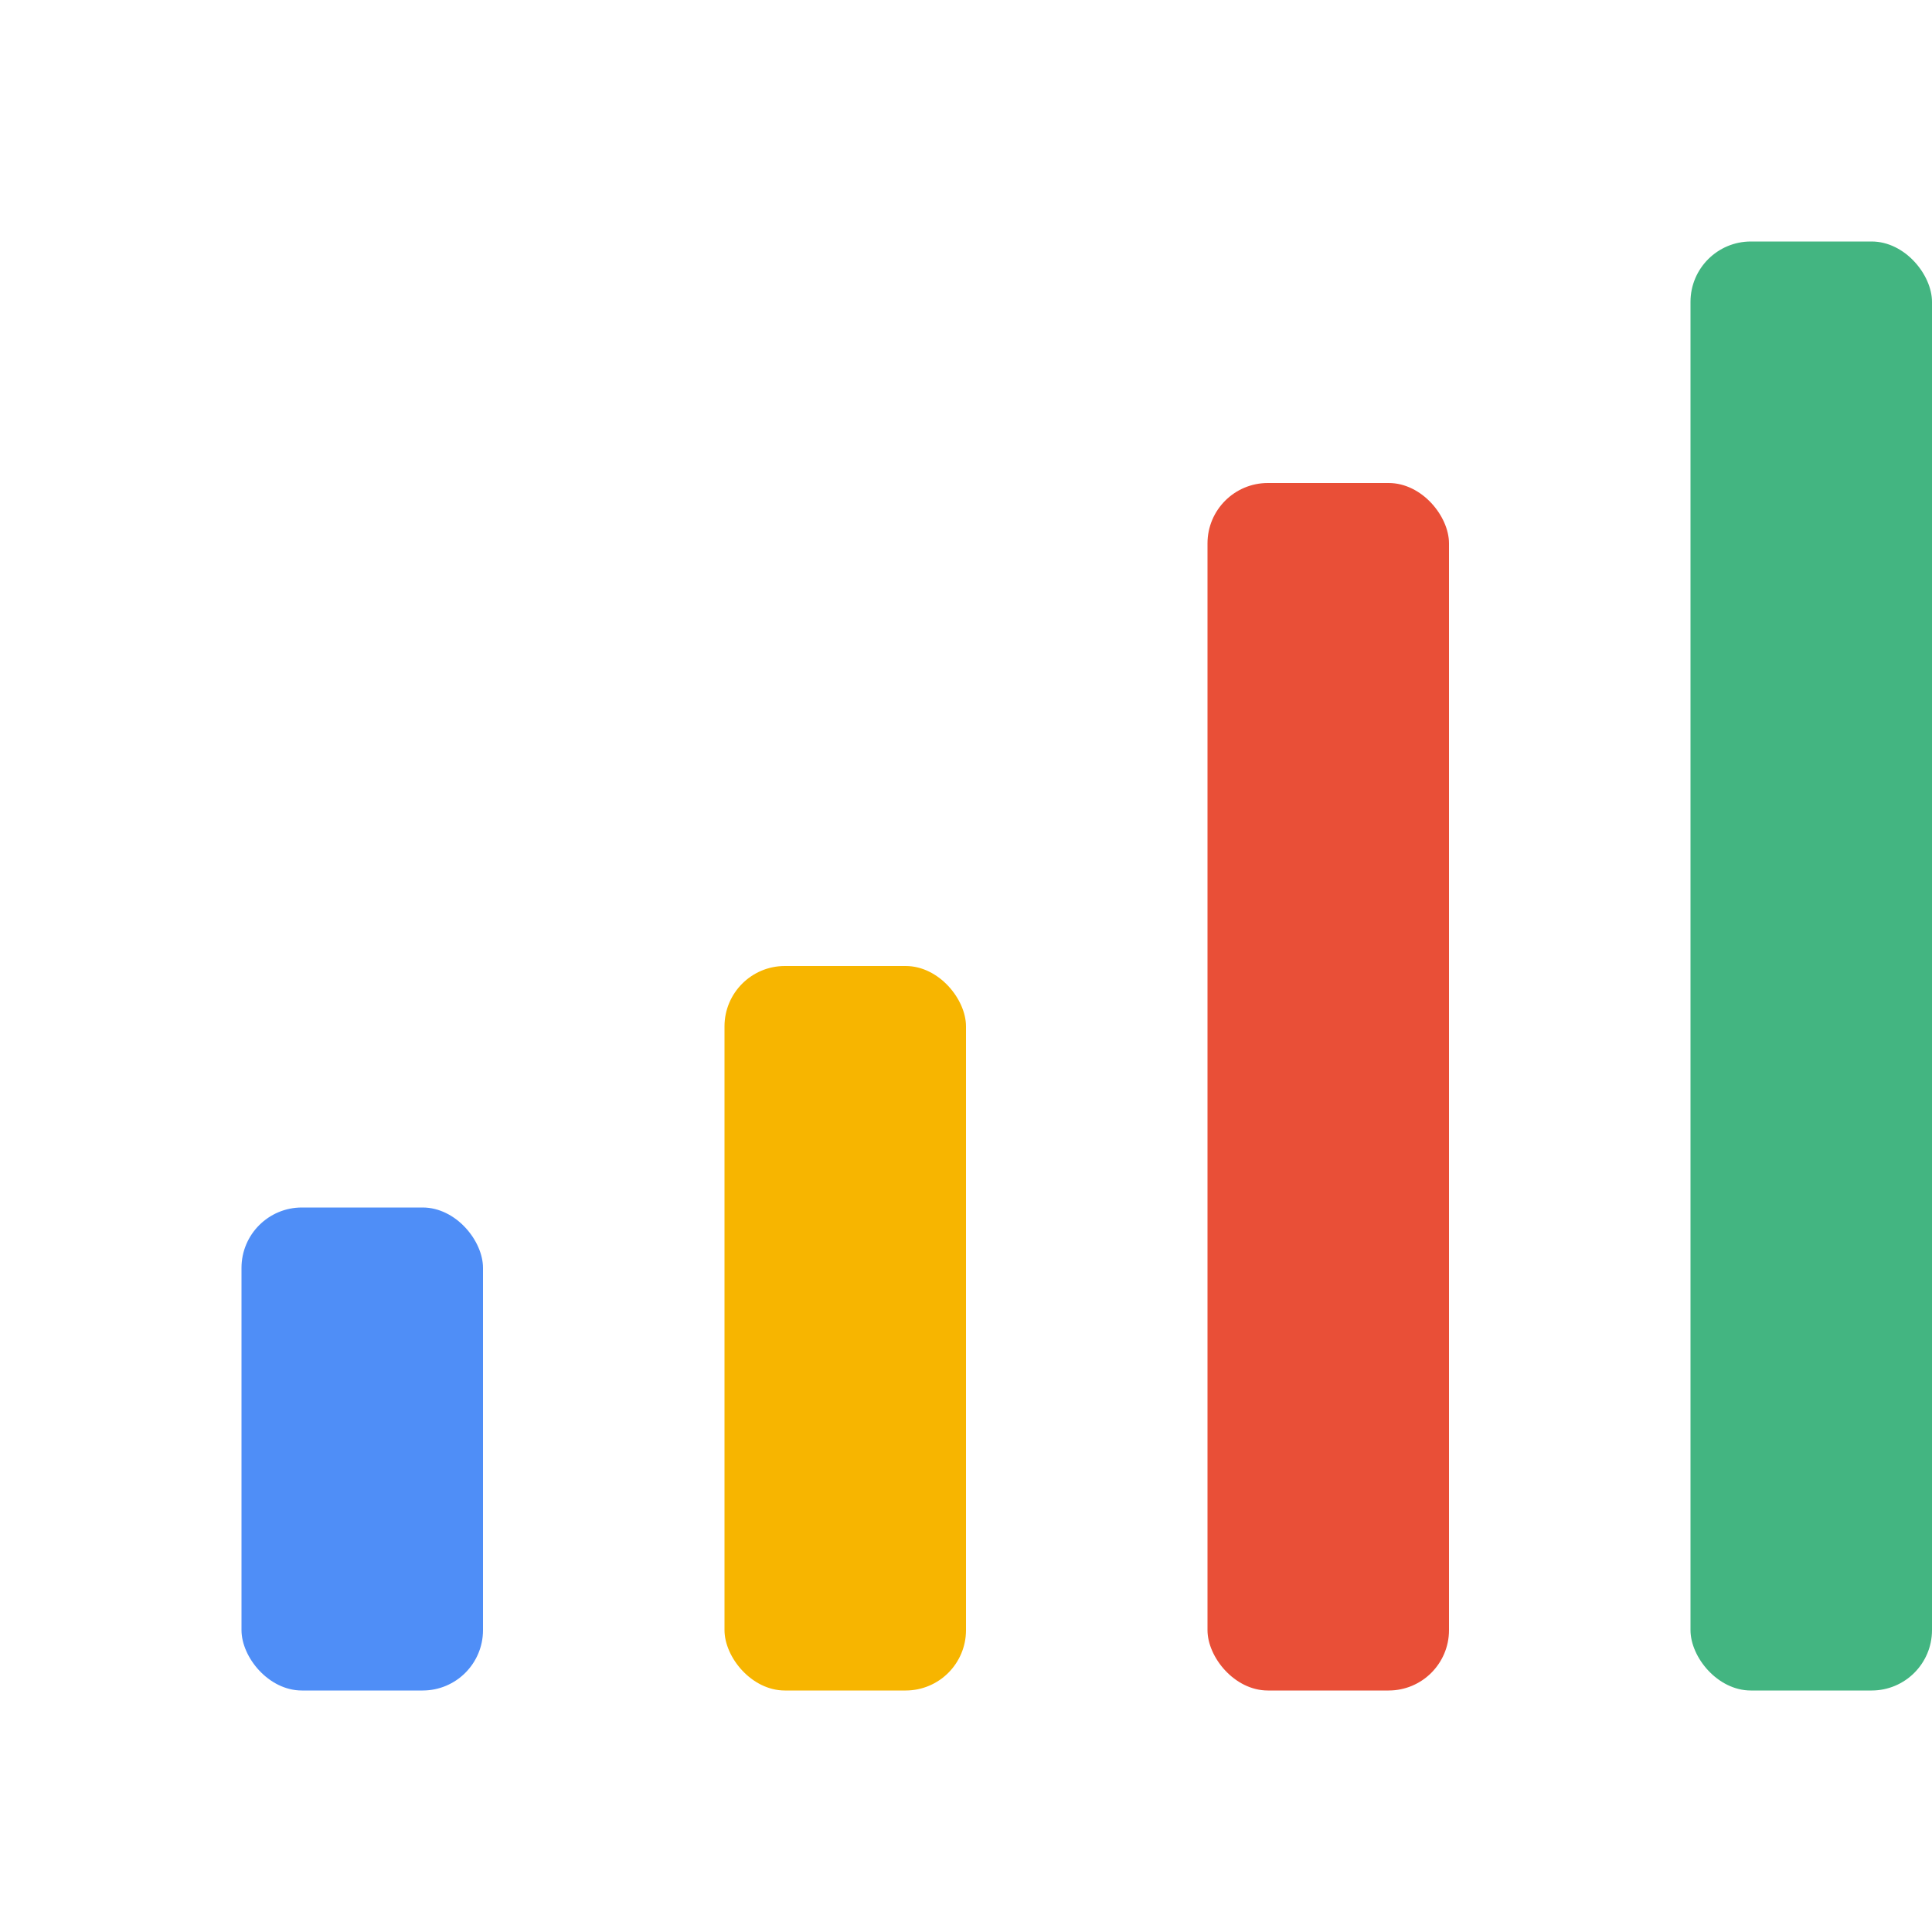 <svg viewBox="0 0 64 64" fill="none" xmlns="http://www.w3.org/2000/svg">
  <rect x="8" y="40" width="8" height="16" rx="2" fill="#4F8EF7"/>
  <rect x="24" y="32" width="8" height="24" rx="2" fill="#F7B500"/>
  <rect x="40" y="16" width="8" height="40" rx="2" fill="#E94F37"/>
  <rect x="56" y="8" width="8" height="48" rx="2" fill="#43B581"/>
</svg>
